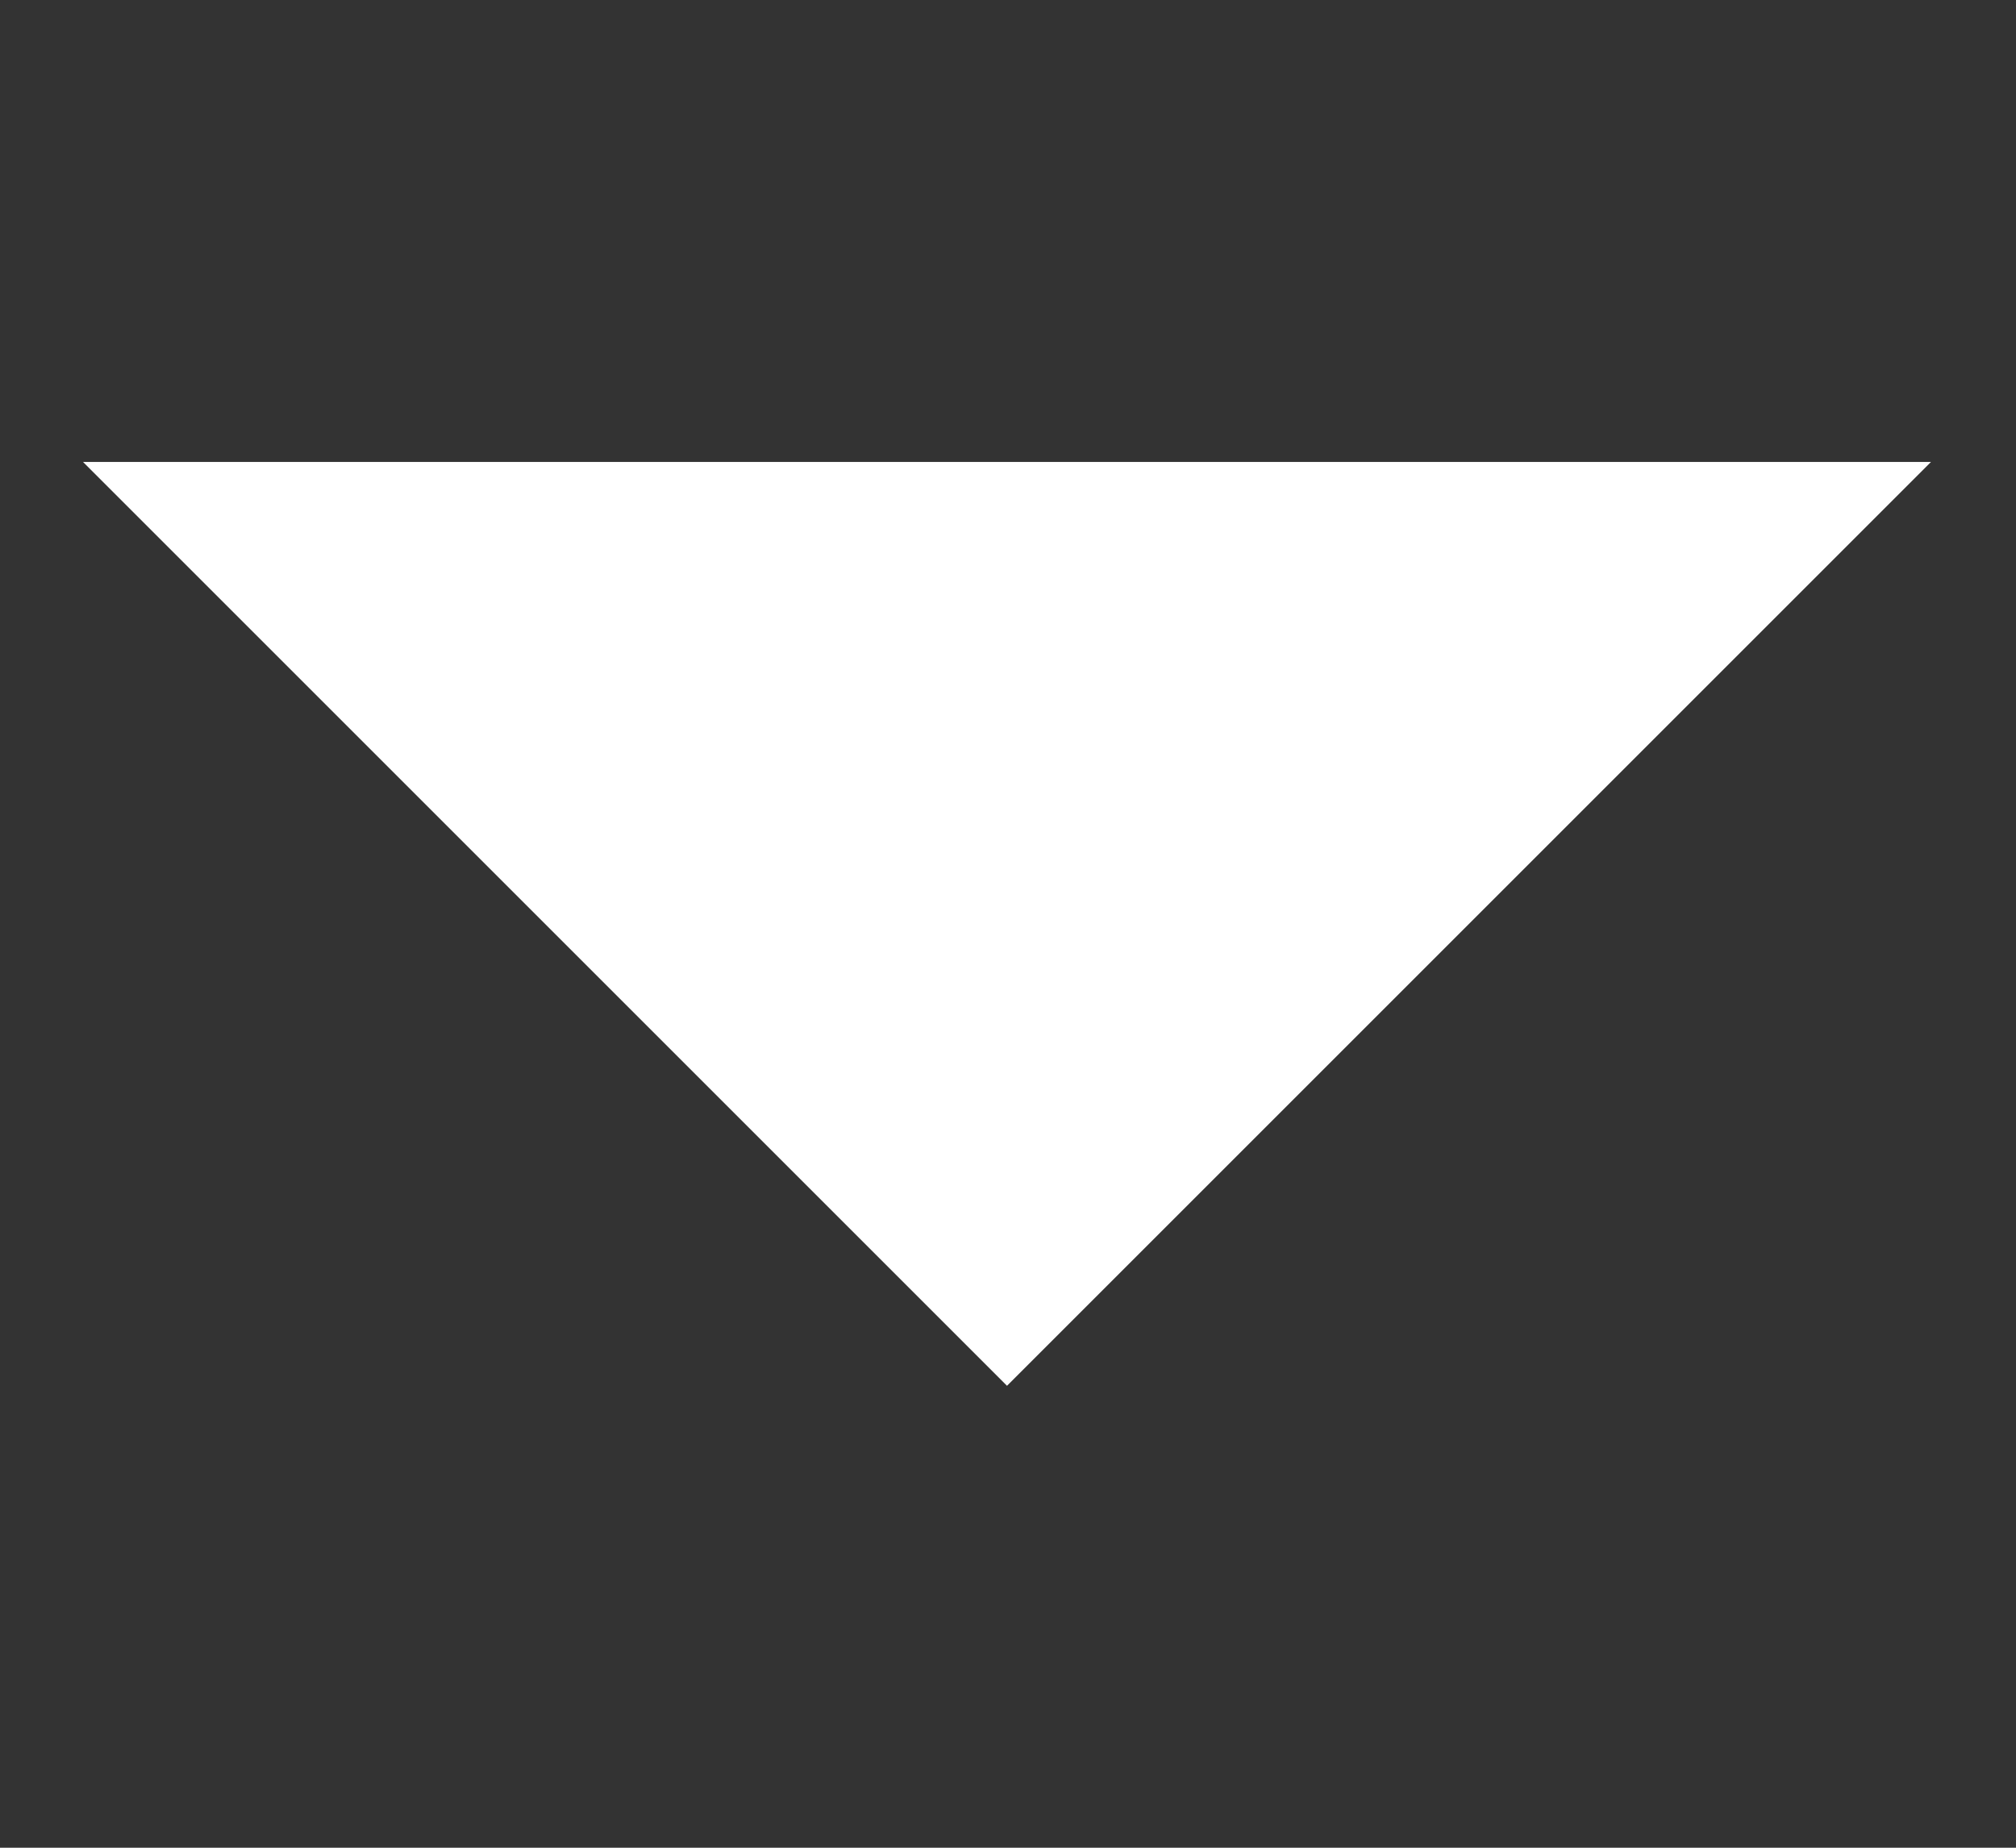 <svg width="12" height="11" viewBox="0 0 12 11" fill="none" xmlns="http://www.w3.org/2000/svg">
<rect x="0" y="0" width="12" height="11" fill="#333333" stroke="none"/>
<g clip-path="url(#clip0_2205_2826)">
<path d="M11.494 2.75L5.994 8.25L0.494 2.75H11.494Z" fill="white"/>
</g>
<defs>
<clipPath id="clip0_2205_2826">
<rect width="11" height="11" fill="white" transform="matrix(-1 0 0 1 11.494 0)"/>
</clipPath>
</defs>
</svg>
